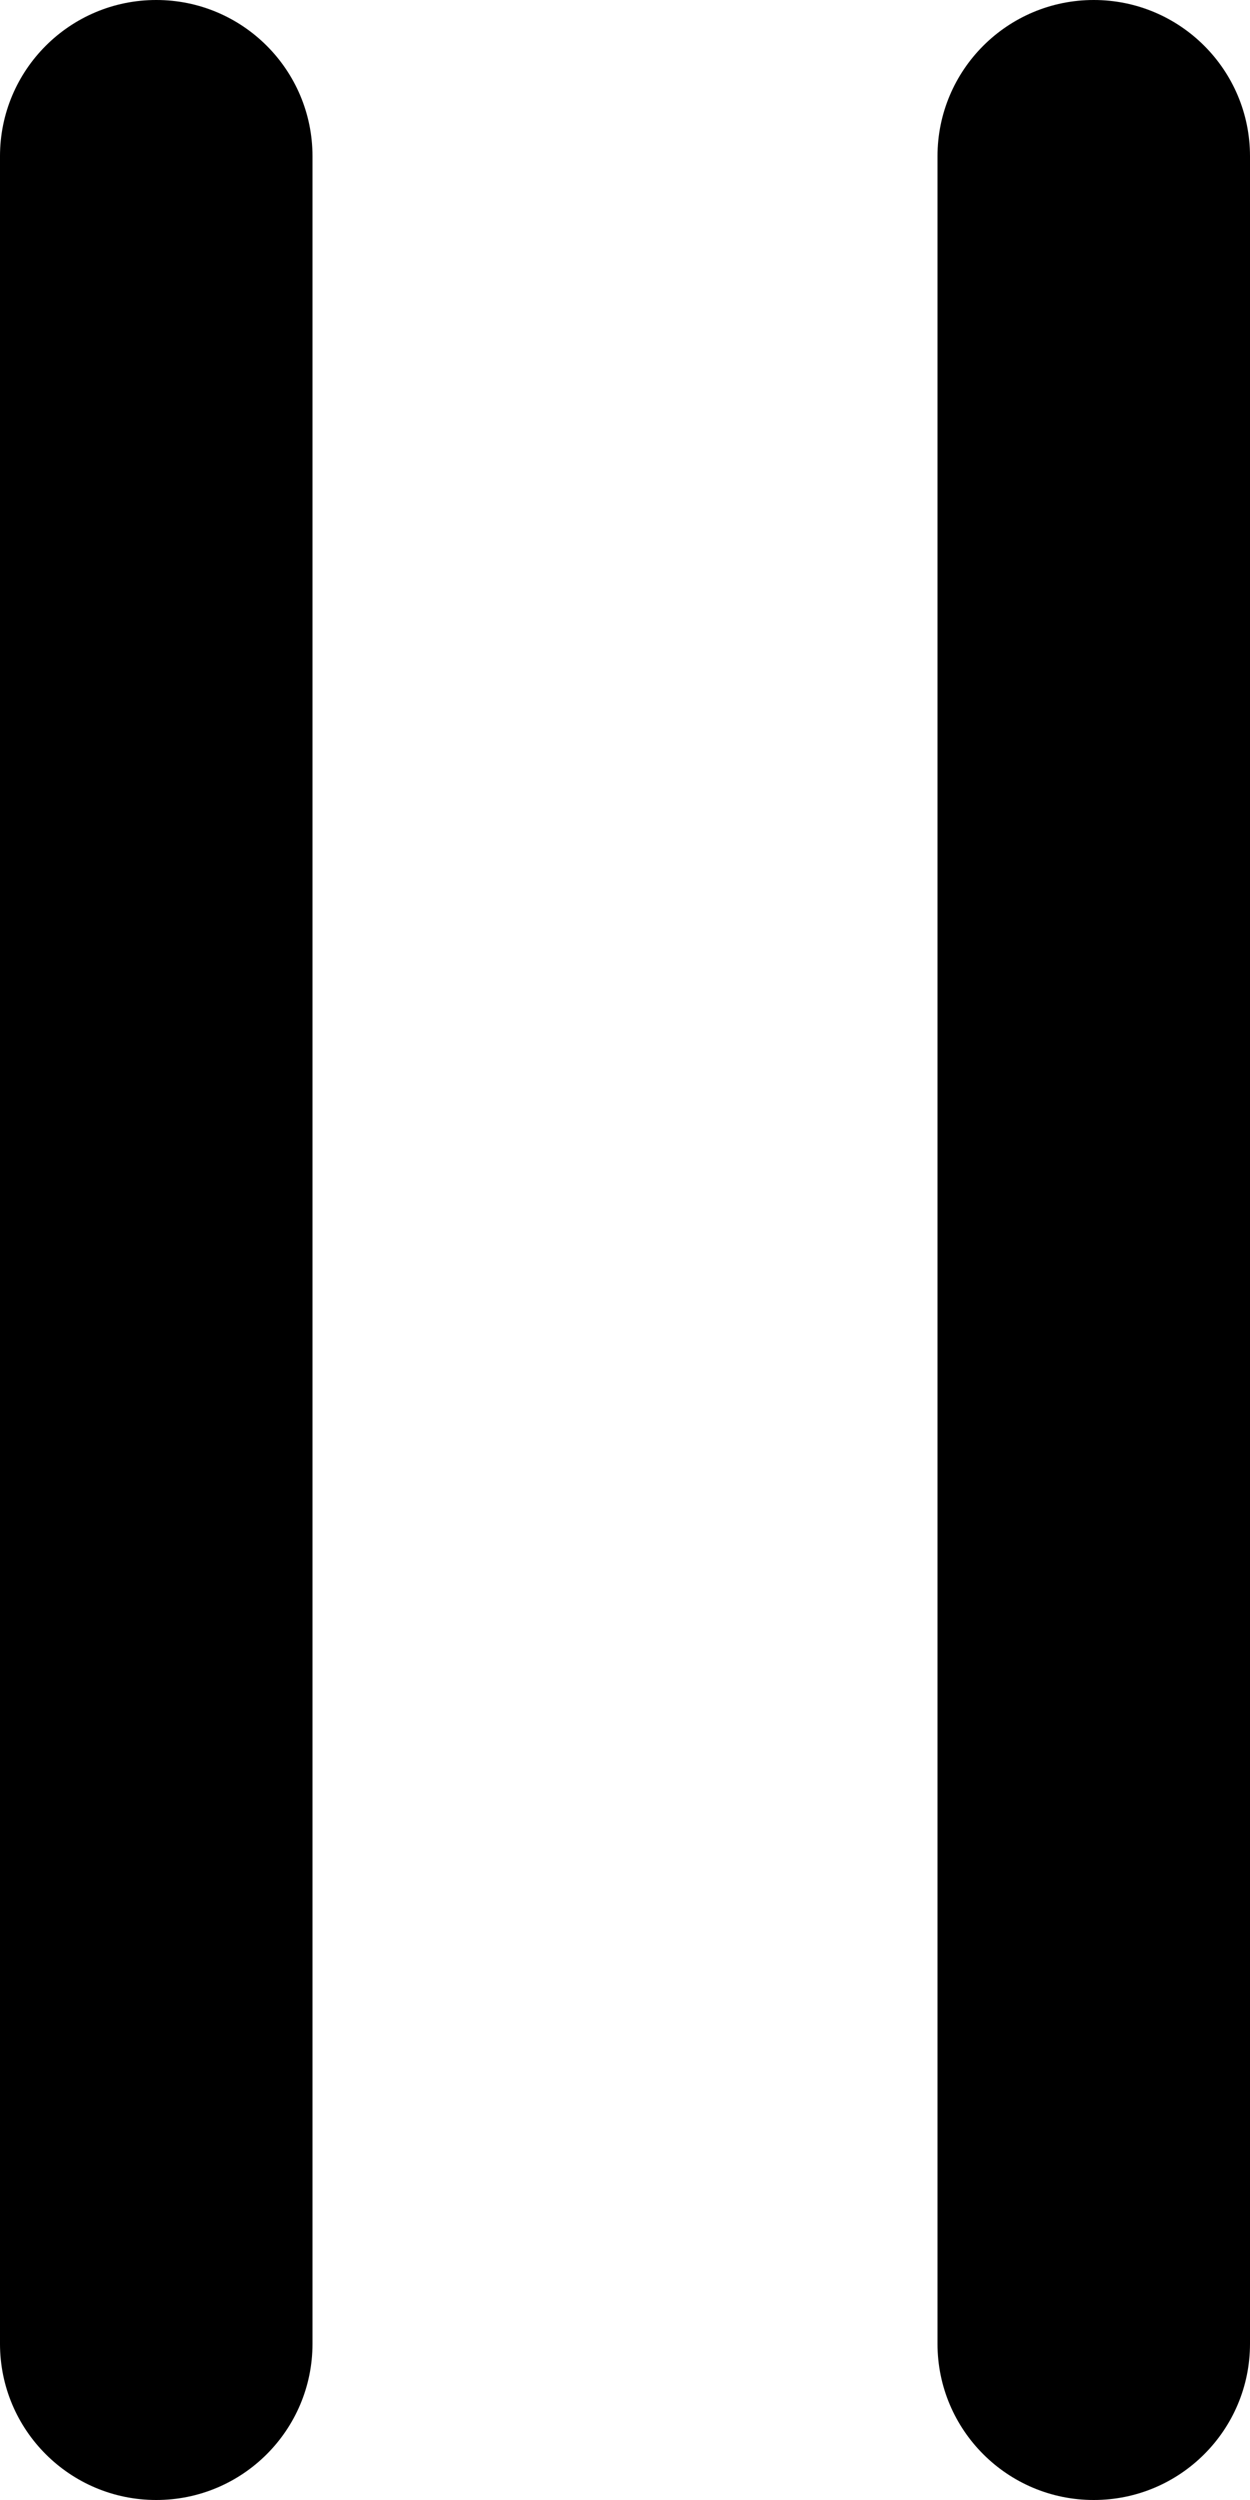 <?xml version="1.0" encoding="utf-8"?>
<!-- Generator: Adobe Illustrator 19.0.0, SVG Export Plug-In . SVG Version: 6.00 Build 0)  -->
<svg version="1.1" id="pause" xmlns="http://www.w3.org/2000/svg" xmlns:xlink="http://www.w3.org/1999/xlink" x="0px" y="0px"
	 viewBox="0 0 256 512" enable-background="new 0 0 256 512" xml:space="preserve">
<g>
	<path d="M32,0C14.327,0,0,14.327,0,32v448c0,17.673,14.327,32,32,32s32-14.327,32-32V32C64,14.327,49.673,0,32,0z"/>
	<path d="M224,0c-17.673,0-32,14.327-32,32v448c0,17.673,14.327,32,32,32s32-14.327,32-32V32C256,14.327,241.673,0,224,0z"/>
</g>
</svg>
